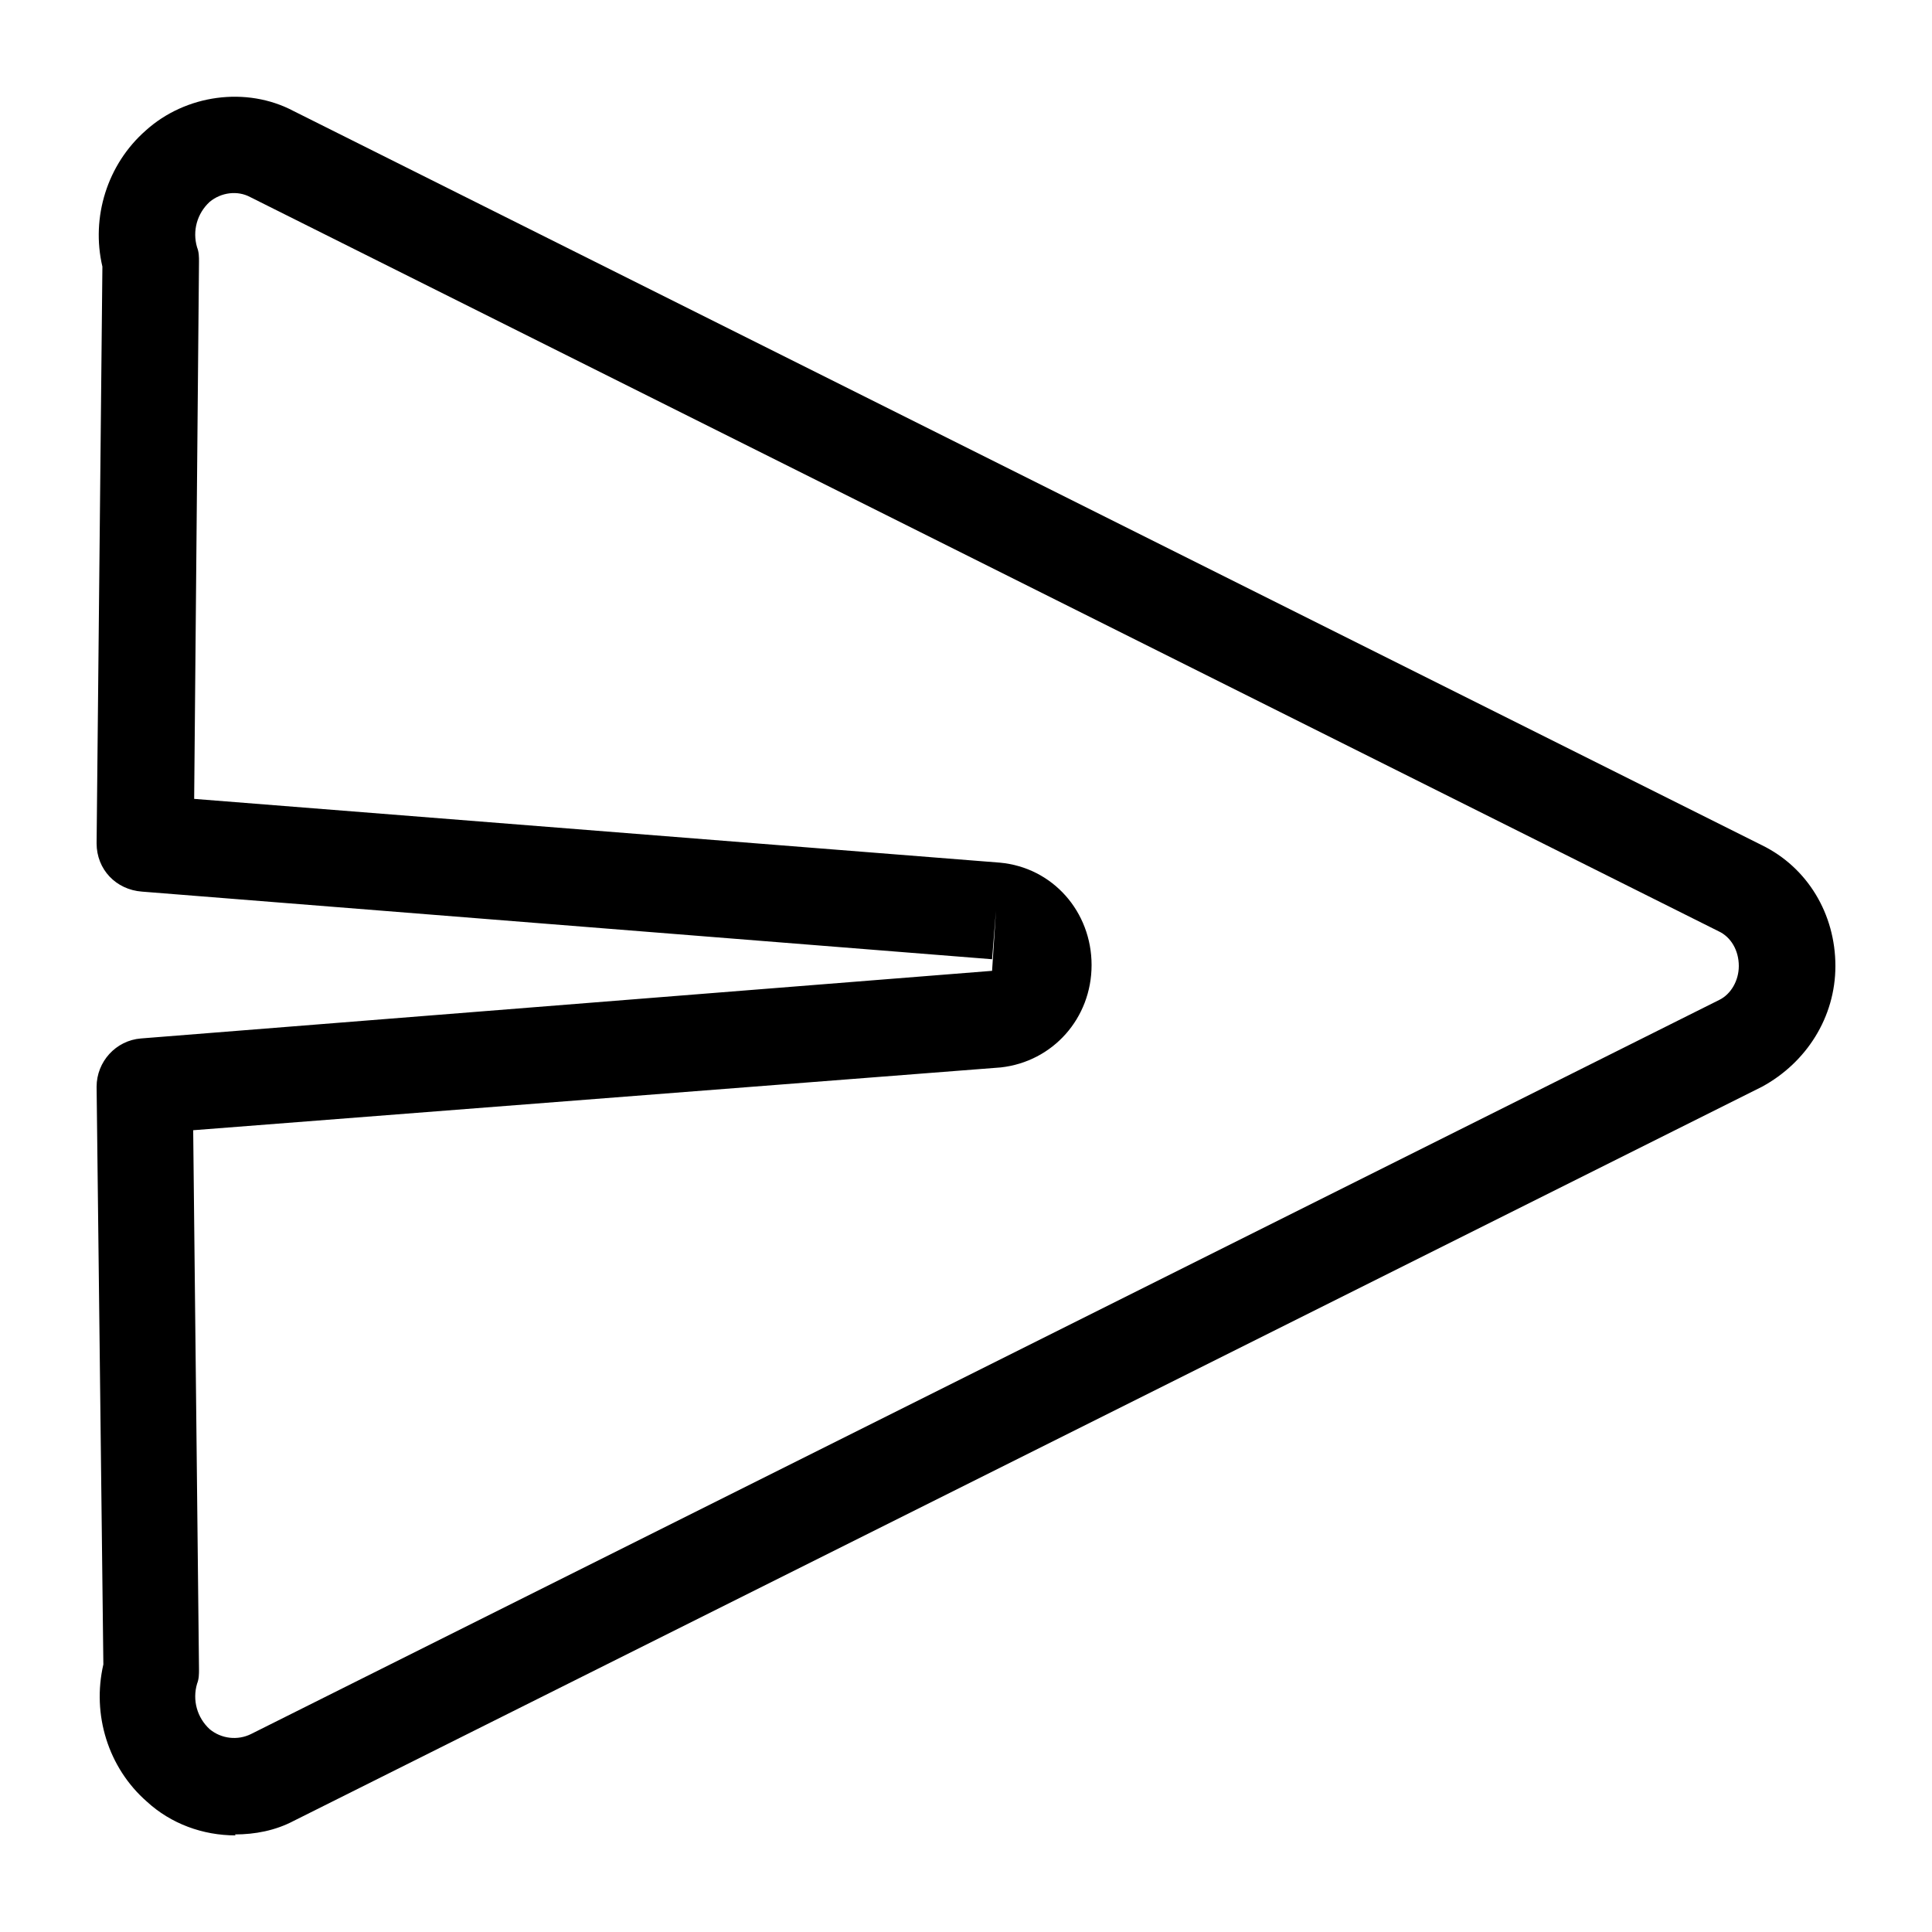 <svg width="20" height="20" viewBox="0 0 20 20" xmlns="http://www.w3.org/2000/svg"><title>send--small</title><path d="M2 11.71l.06 5.57c0 .05 0 .1-.02.15-.05.17 0 .35.13.47.12.1.29.12.43.05l15.2-7.6c.12-.06.2-.2.2-.35 0-.16-.08-.3-.21-.36l-15.2-7.6c-.13-.07-.3-.05-.42.05-.13.12-.18.3-.13.47.02.05.02.1.02.15l-.05 5.56 8.34.66c.55.05.95.51.95 1.06s-.4 1-.94 1.06L2 11.7zM2.44 19c-.34 0-.67-.12-.92-.35-.4-.35-.57-.9-.45-1.42L1 11.25c0-.26.2-.48.46-.5l8.81-.7.04-.62-.04.5-8.8-.7C1.2 9.21 1 9 1 8.73l.06-5.97c-.12-.51.05-1.06.45-1.41.41-.37 1.04-.46 1.53-.2l15.2 7.6c.47.23.76.71.76 1.25 0 .53-.3 1-.76 1.25l-15.2 7.6c-.19.1-.4.14-.61.14z" fill-rule="evenodd"/></svg>